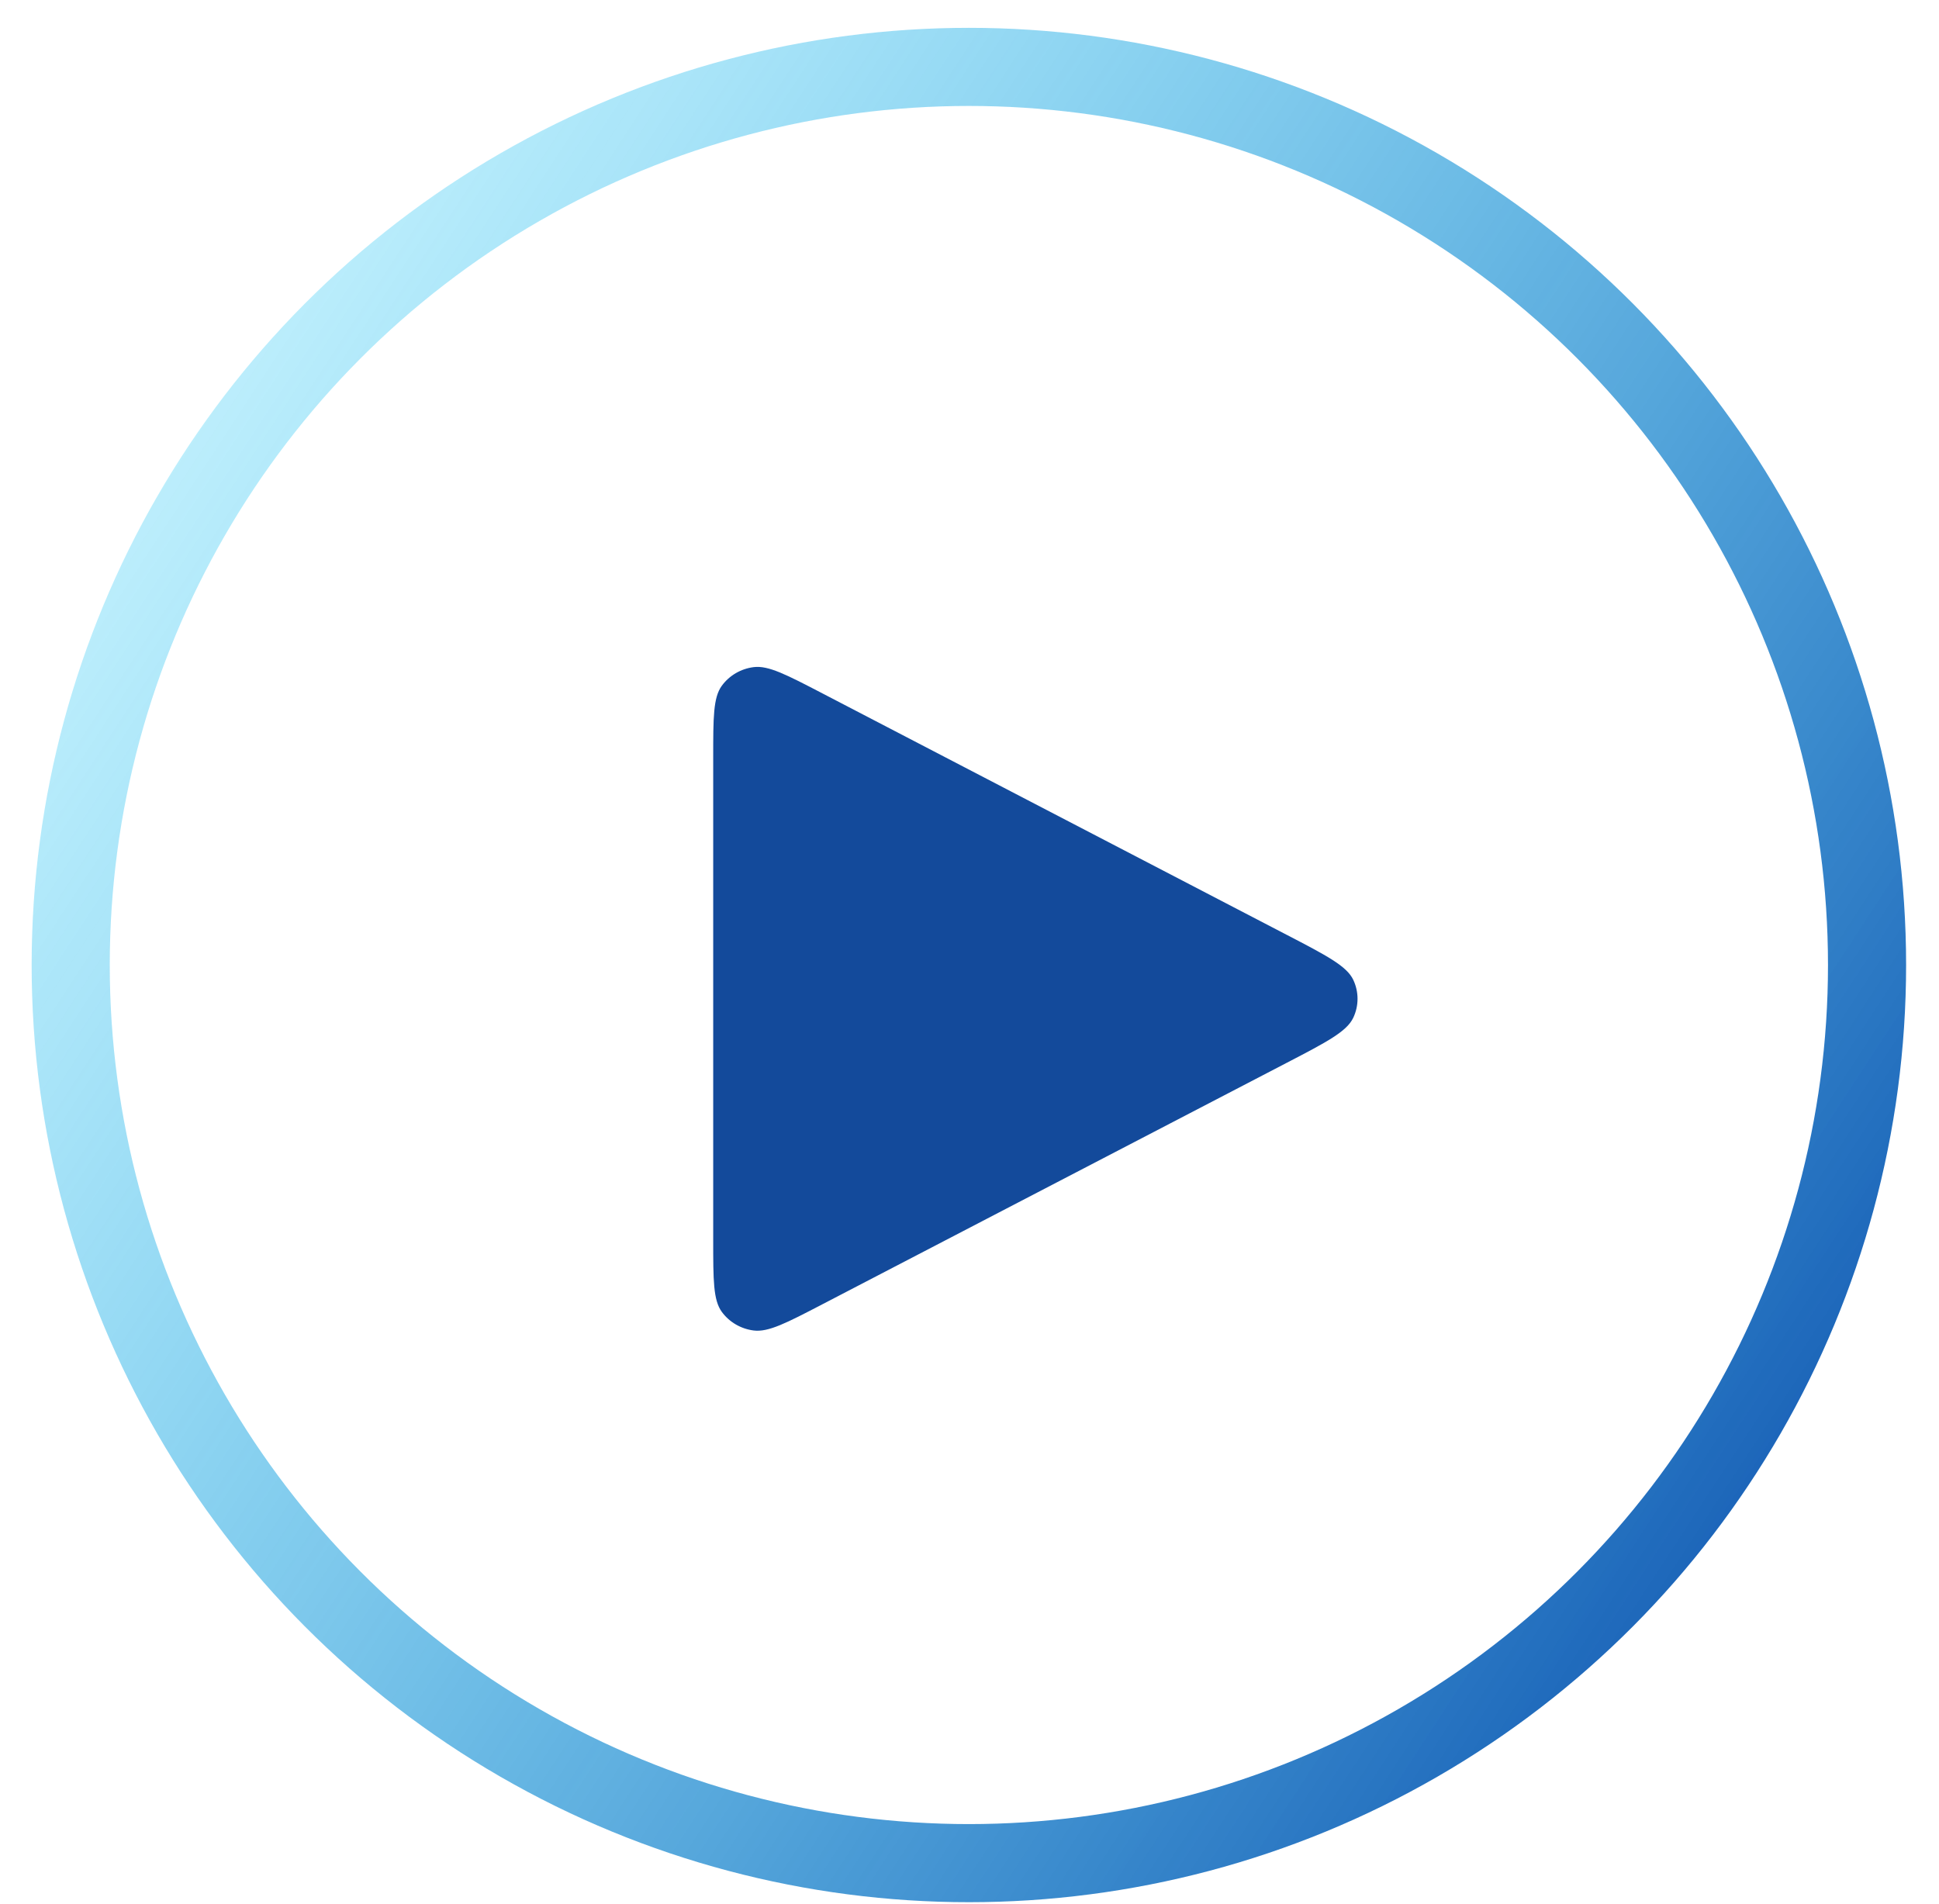 <svg width="56" height="55" viewBox="0 0 56 55" fill="none" xmlns="http://www.w3.org/2000/svg">
<g filter="url(#filter0_b_2009_12207)">
<circle cx="27.982" cy="27.872" r="27.068" fill="white"/>
<circle cx="27.982" cy="27.872" r="25.94" stroke="url(#paint0_linear_2009_12207)" stroke-width="2.256"/>
</g>
<path d="M20.598 35.824V21.874C20.598 20.723 20.598 20.147 20.846 19.807C21.063 19.51 21.396 19.315 21.767 19.268C22.192 19.215 22.713 19.486 23.753 20.027L37.165 27.002L37.17 27.004C38.319 27.602 38.894 27.901 39.083 28.299C39.248 28.647 39.248 29.049 39.083 29.396C38.894 29.795 38.318 30.096 37.165 30.695L23.753 37.67C22.712 38.212 22.192 38.481 21.767 38.428C21.396 38.381 21.063 38.186 20.846 37.889C20.598 37.549 20.598 36.974 20.598 35.824Z" fill="#134A9B"/>
<defs>
<filter id="filter0_b_2009_12207" x="-8.108" y="-8.218" width="72.18" height="72.18" filterUnits="userSpaceOnUse" color-interpolation-filters="sRGB">
<feFlood flood-opacity="0" result="BackgroundImageFix"/>
<feGaussianBlur in="BackgroundImageFix" stdDeviation="4.511"/>
<feComposite in2="SourceAlpha" operator="in" result="effect1_backgroundBlur_2009_12207"/>
<feBlend mode="normal" in="SourceGraphic" in2="effect1_backgroundBlur_2009_12207" result="shape"/>
</filter>
<linearGradient id="paint0_linear_2009_12207" x1="83.809" y1="54.94" x2="0.914" y2="0.805" gradientUnits="userSpaceOnUse">
<stop offset="0.272" stop-color="#0749AA"/>
<stop offset="1" stop-color="#00D0FF" stop-opacity="0.14"/>
</linearGradient>
</defs>
</svg>
